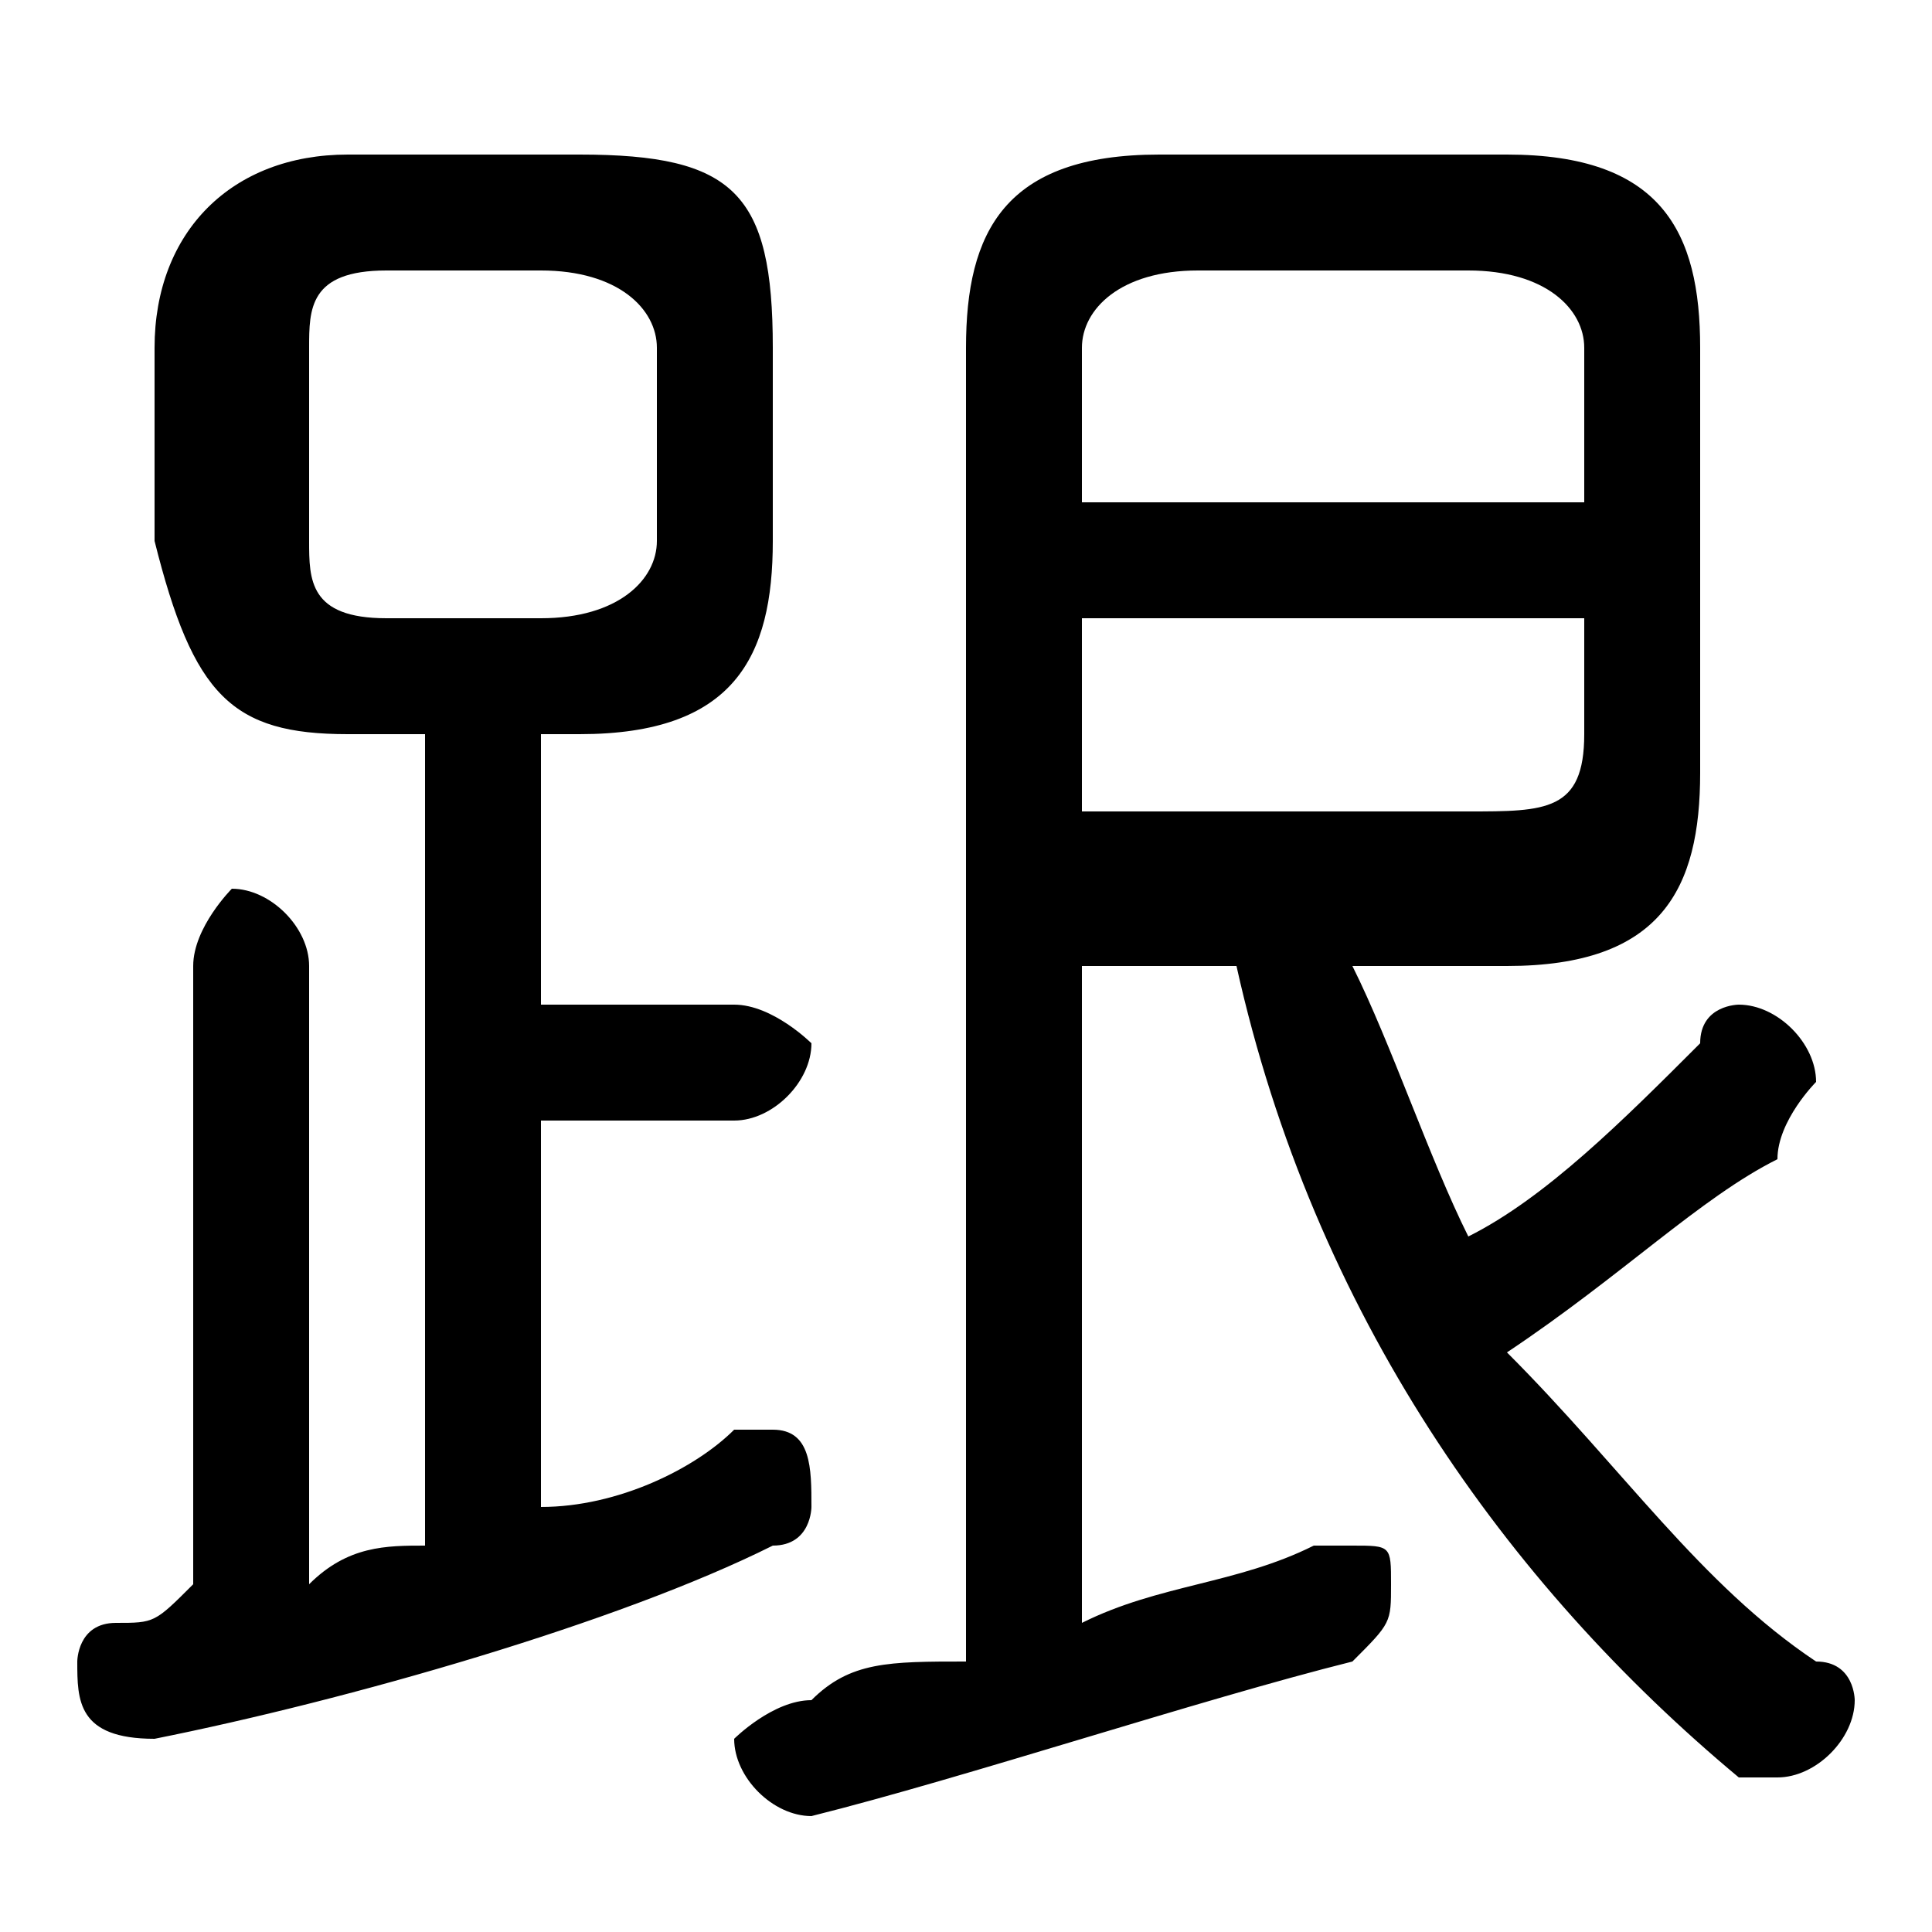 <svg xmlns="http://www.w3.org/2000/svg" viewBox="0 -44.0 50.0 50.0">
    <rect x="0" y="-44.0" width="50.0" height="50.0" fill="#808080" stroke="none"/>
    <g transform="scale(1, -1)">
        <!-- ボディの枠 -->
        <rect x="0" y="-6.0" width="50.0" height="50.0"
            stroke="white" fill="white"/>
        <!-- グリフ座標系の原点 -->
        <circle cx="0" cy="0" r="5" fill="white"/>
        <!-- グリフのアウトライン -->
        <g style="fill:black;stroke:#000000;stroke-width:0;stroke-linecap:round;stroke-linejoin:round;">
        <path d="M 28.0 19.0 L 32.0 19.0 C 34.0 10.0 39.0 3.0 45.0 -2.0 C 46.0 -2.0 46.0 -2.0 46.0 -2.0 C 47.0 -2.0 48.0 -1.0 48.0 -0.0 C 48.0 0.0 48.0 1.0 47.0 1.0 C 44.0 3.0 42.0 6.0 39.0 9.0 C 42.0 11.0 44.0 13.0 46.0 14.0 C 46.0 15.0 47.0 16.0 47.0 16.0 C 47.0 17.0 46.0 18.0 45.0 18.0 C 45.0 18.0 44.0 18.0 44.0 17.0 C 42.0 15.0 40.0 13.0 38.0 12.0 C 37.0 14.0 36.0 17.0 35.0 19.0 L 39.0 19.0 C 43.0 19.0 44.0 21.0 44.0 24.0 L 44.0 35.0 C 44.0 38.0 43.0 40.0 39.0 40.0 L 30.0 40.0 C 26.0 40.0 25.0 38.0 25.0 35.0 L 25.0 1.0 C 23.0 1.0 22.0 1.0 21.0 0.0 C 20.0 0.0 19.0 -1.0 19.0 -1.0 C 19.0 -2.0 20.0 -3.0 21.0 -3.0 C 25.0 -2.0 31.0 -0.0 35.0 1.0 C 36.0 2.0 36.0 2.0 36.0 3.0 C 36.0 4.0 36.0 4.0 35.0 4.0 C 34.0 4.0 34.0 4.0 34.0 4.0 C 32.0 3.0 30.0 3.0 28.0 2.0 Z M 28.0 23.0 L 28.0 28.0 L 41.0 28.0 L 41.0 25.0 C 41.0 23.0 40.0 23.0 38.0 23.0 Z M 41.0 31.0 L 28.0 31.0 L 28.0 35.0 C 28.0 36.0 29.0 37.0 31.0 37.0 L 38.0 37.0 C 40.0 37.0 41.0 36.0 41.0 35.0 Z M 11.0 25.0 L 11.0 4.0 C 10.0 4.0 9.0 4.0 8.0 3.0 L 8.0 19.0 C 8.0 20.0 7.0 21.0 6.0 21.0 C 6.0 21.0 5.0 20.0 5.0 19.0 L 5.0 3.0 C 4.0 2.0 4.0 2.0 3.0 2.0 C 2.0 2.0 2.0 1.0 2.0 1.0 C 2.0 -0.0 2.0 -1.0 4.0 -1.0 C 9.0 -0.0 16.0 2.0 20.0 4.0 C 21.0 4.0 21.0 5.0 21.0 5.0 C 21.0 6.0 21.0 7.0 20.0 7.0 C 20.0 7.0 20.0 7.0 19.0 7.0 C 18.0 6.0 16.0 5.0 14.0 5.0 L 14.0 15.0 L 19.0 15.0 C 20.0 15.0 21.0 16.0 21.0 17.0 C 21.0 17.0 20.0 18.0 19.0 18.0 L 14.0 18.0 L 14.0 25.0 L 15.0 25.0 C 19.0 25.0 20.0 27.0 20.0 30.0 L 20.0 35.0 C 20.0 39.0 19.0 40.0 15.0 40.0 L 9.0 40.0 C 6.0 40.0 4.0 38.0 4.0 35.0 L 4.0 30.0 C 5.0 26.0 6.0 25.0 9.0 25.0 Z M 10.0 28.0 C 8.0 28.0 8.0 29.0 8.0 30.0 L 8.0 35.0 C 8.0 36.0 8.0 37.0 10.0 37.0 L 14.0 37.0 C 16.0 37.0 17.0 36.0 17.0 35.0 L 17.0 30.0 C 17.0 29.0 16.0 28.0 14.0 28.0 Z"/>
    </g>
    </g>
</svg>

